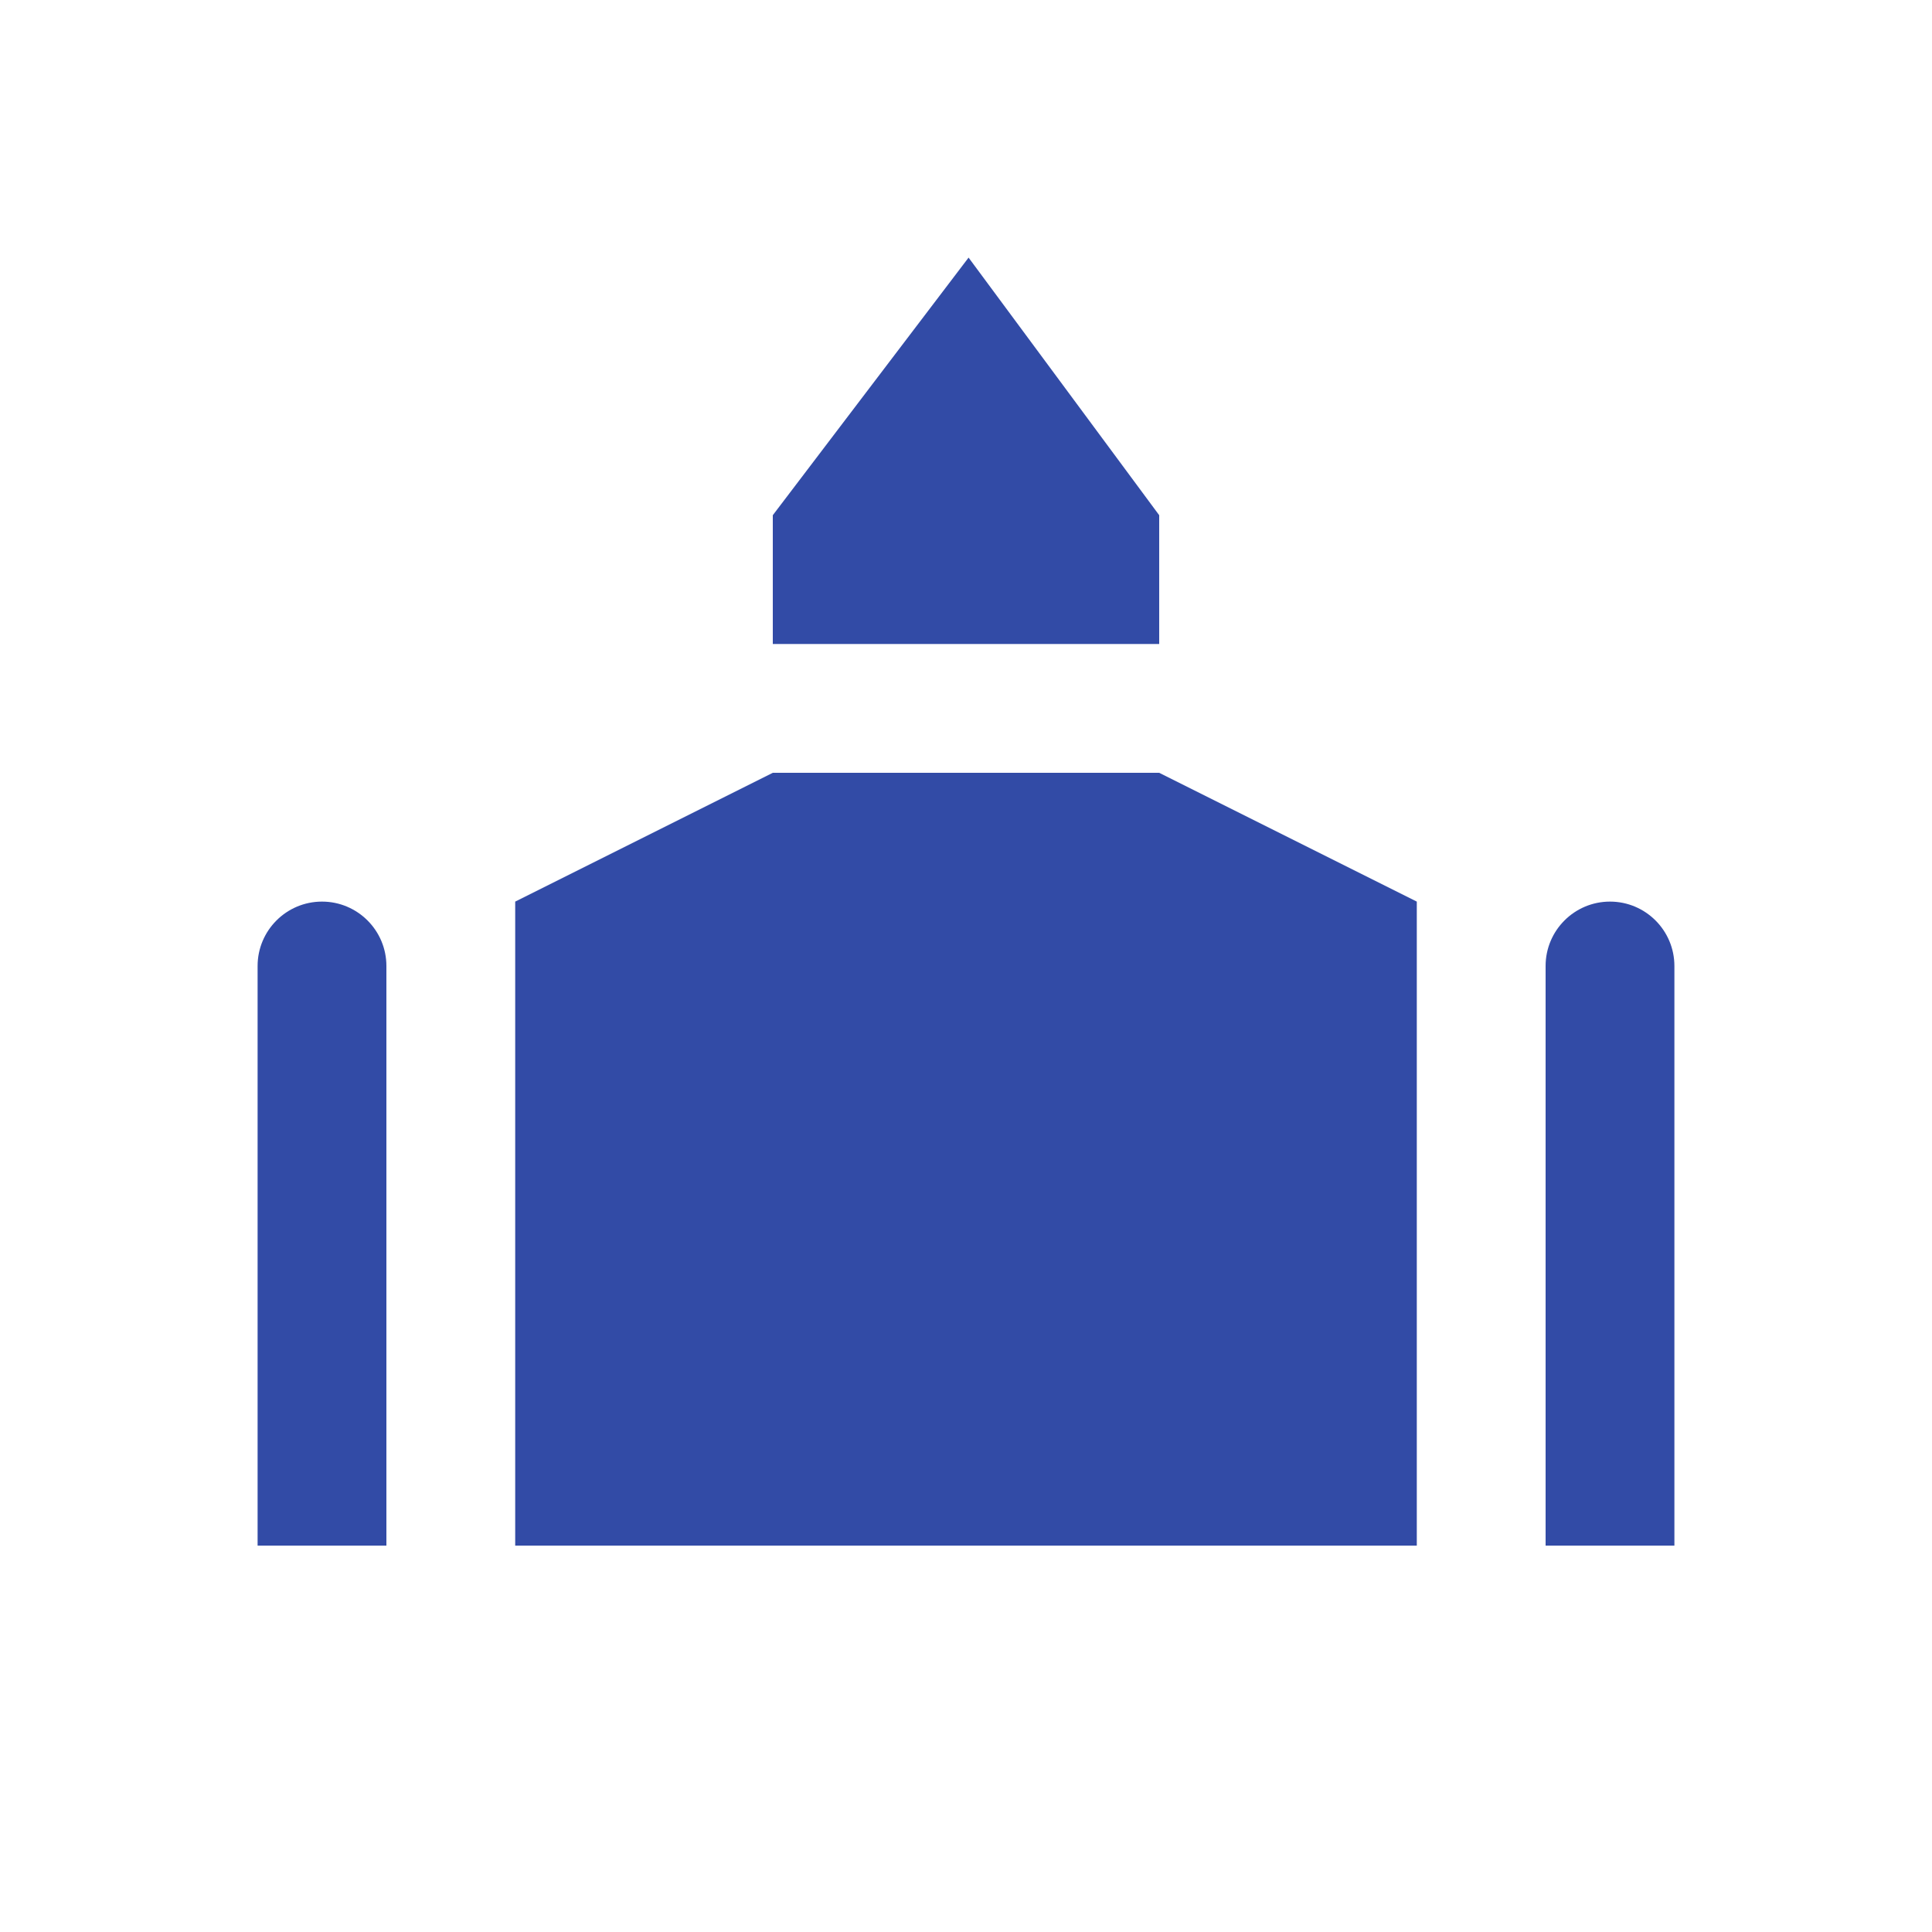 <svg xmlns="http://www.w3.org/2000/svg" viewBox="0 0 15 15" height="15" width="15"><title>place-of-worship-11.svg</title><rect fill="none" x="0" y="0" width="15" height="15"></rect><path fill="#324ba6" transform="translate(2 2)" d="M5.52,0L4,2v1h3V2L5.52,0z M4,4L2,5v5h7V5L7,4H4z M11,5.5V10h-1V5.5C10,5.224,10.224,5,10.5,5S11,5.224,11,5.5z M1,5.5
	V10H0V5.5C0,5.224,0.224,5,0.5,5S1,5.224,1,5.5z"></path></svg>